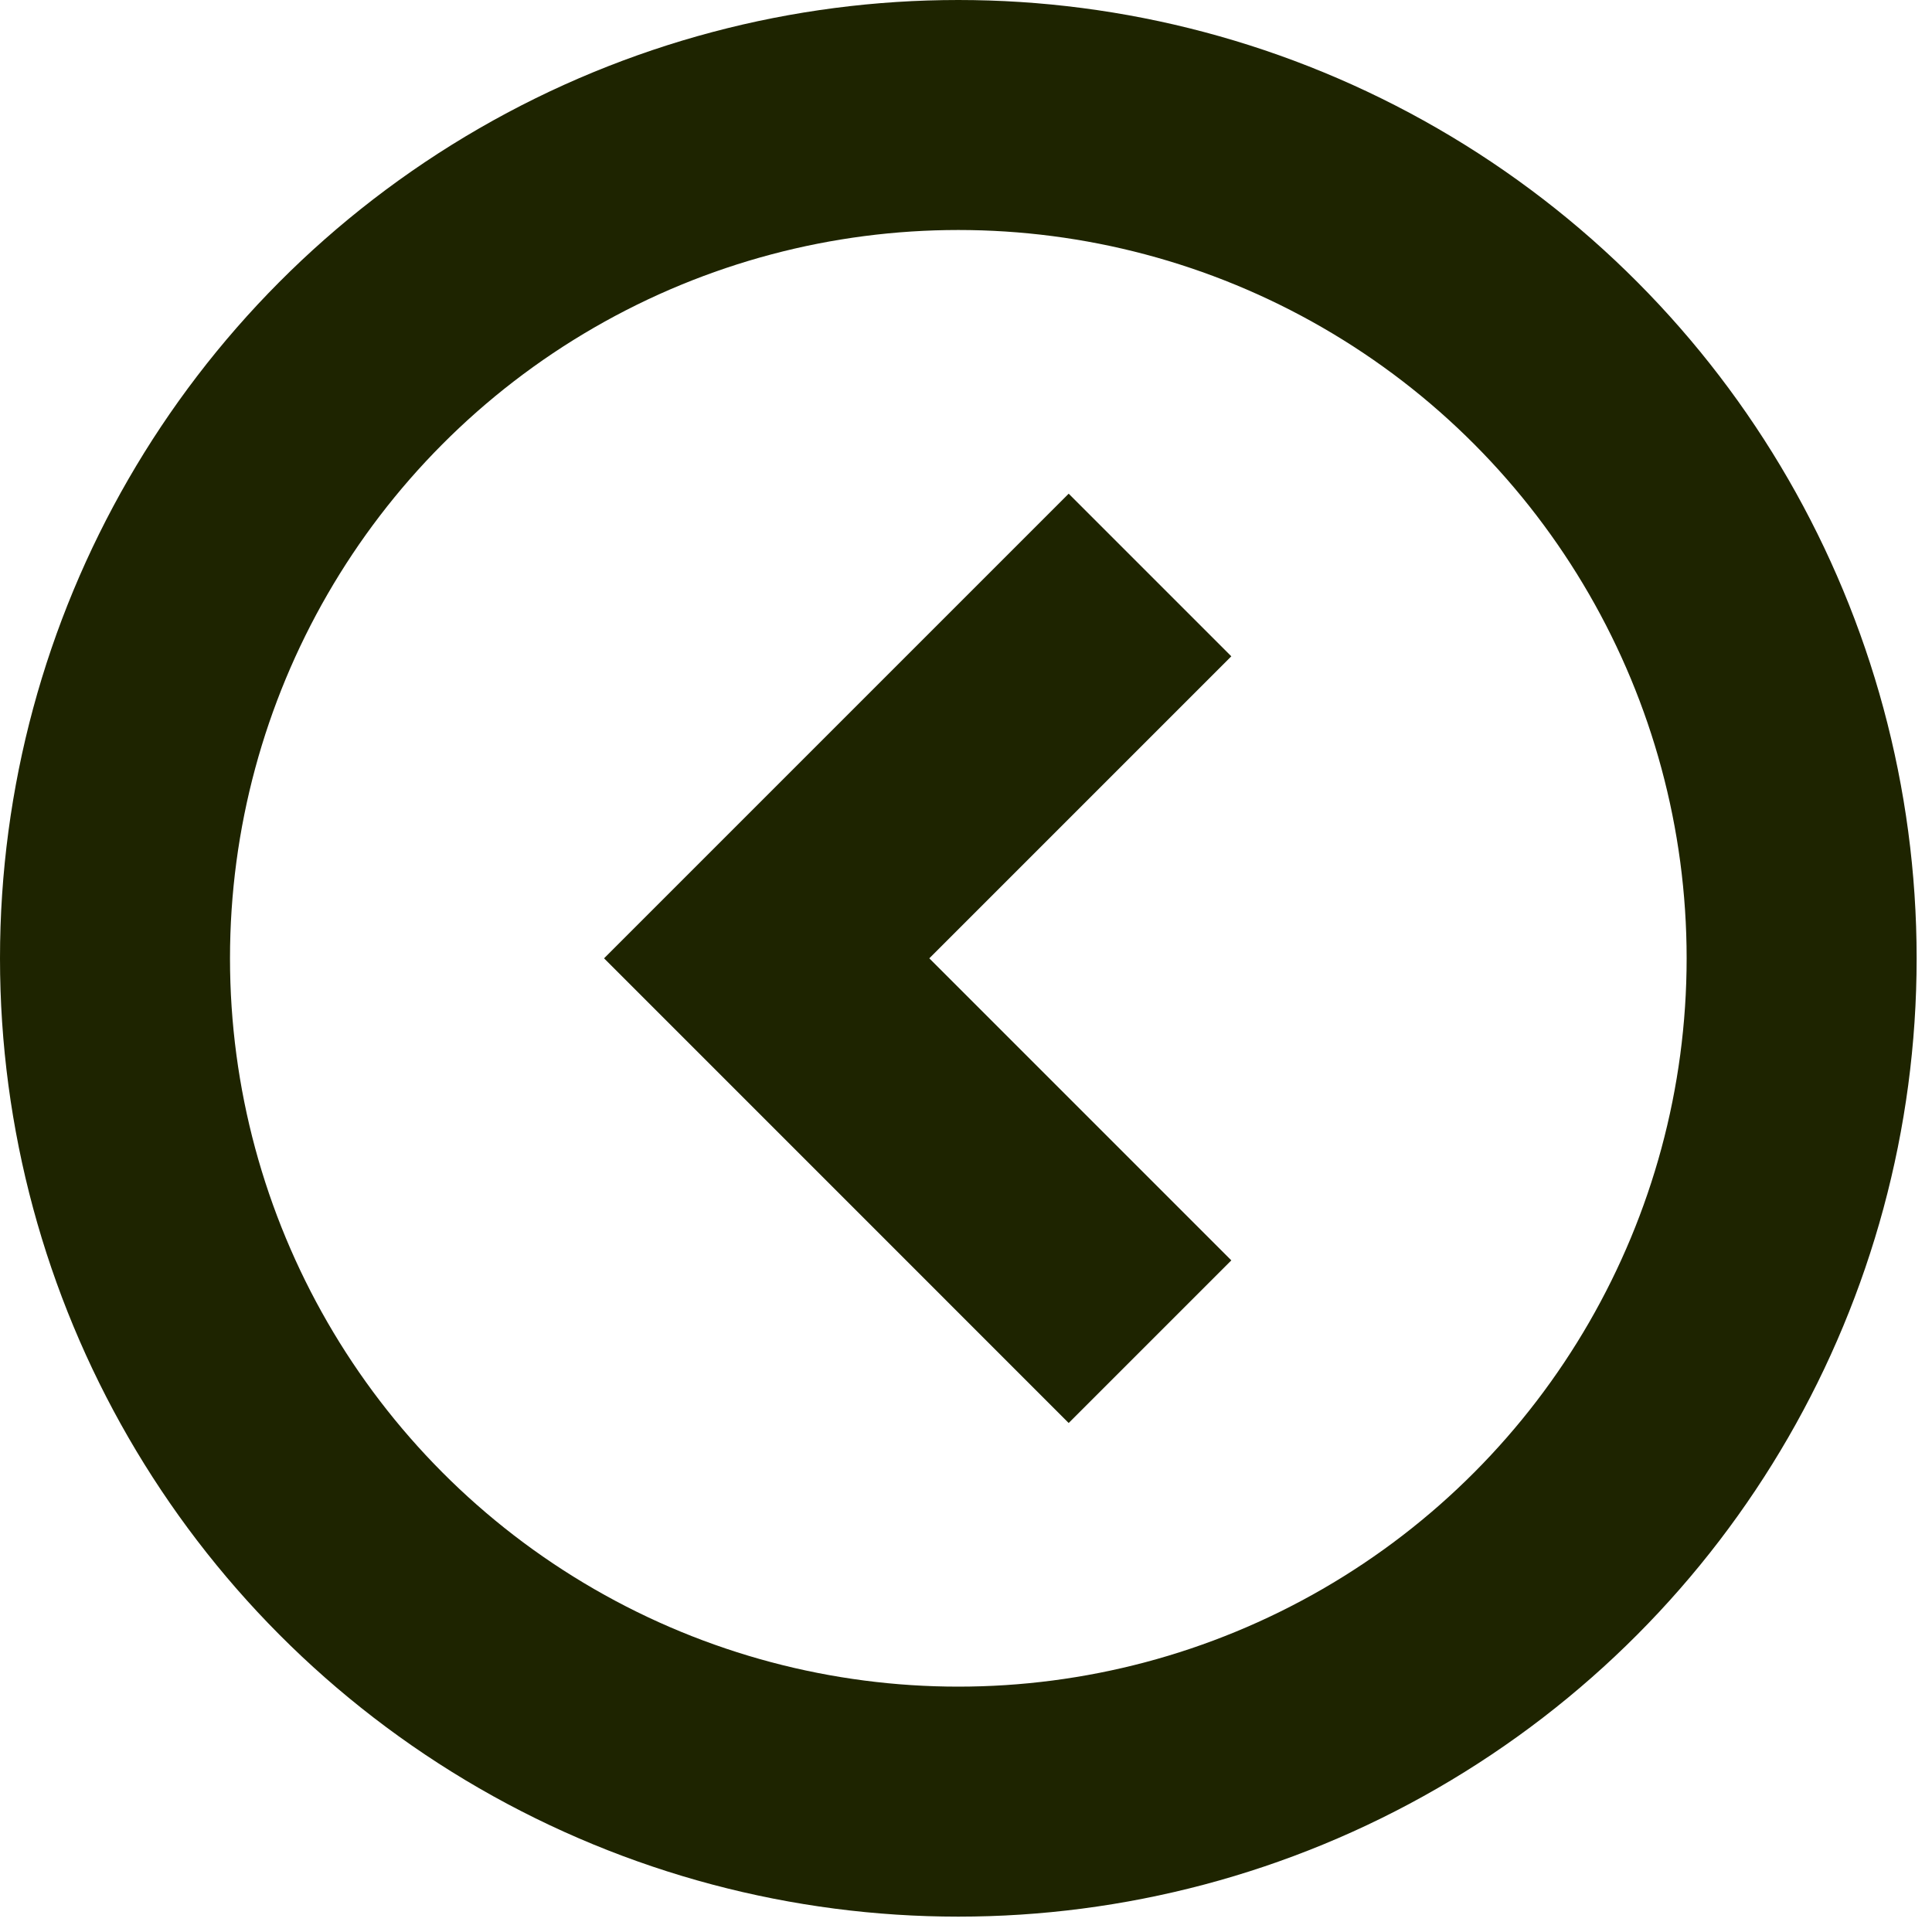 <svg width="42" height="42" viewBox="0 0 42 42" fill="none" xmlns="http://www.w3.org/2000/svg">
<circle cx="20.833" cy="20.833" r="18.333" stroke="#1E2400" stroke-width="5"/>
<path d="M25 29.167L16.667 20.833L25 12.5" stroke="#1E2400" stroke-width="5"/>
</svg>
